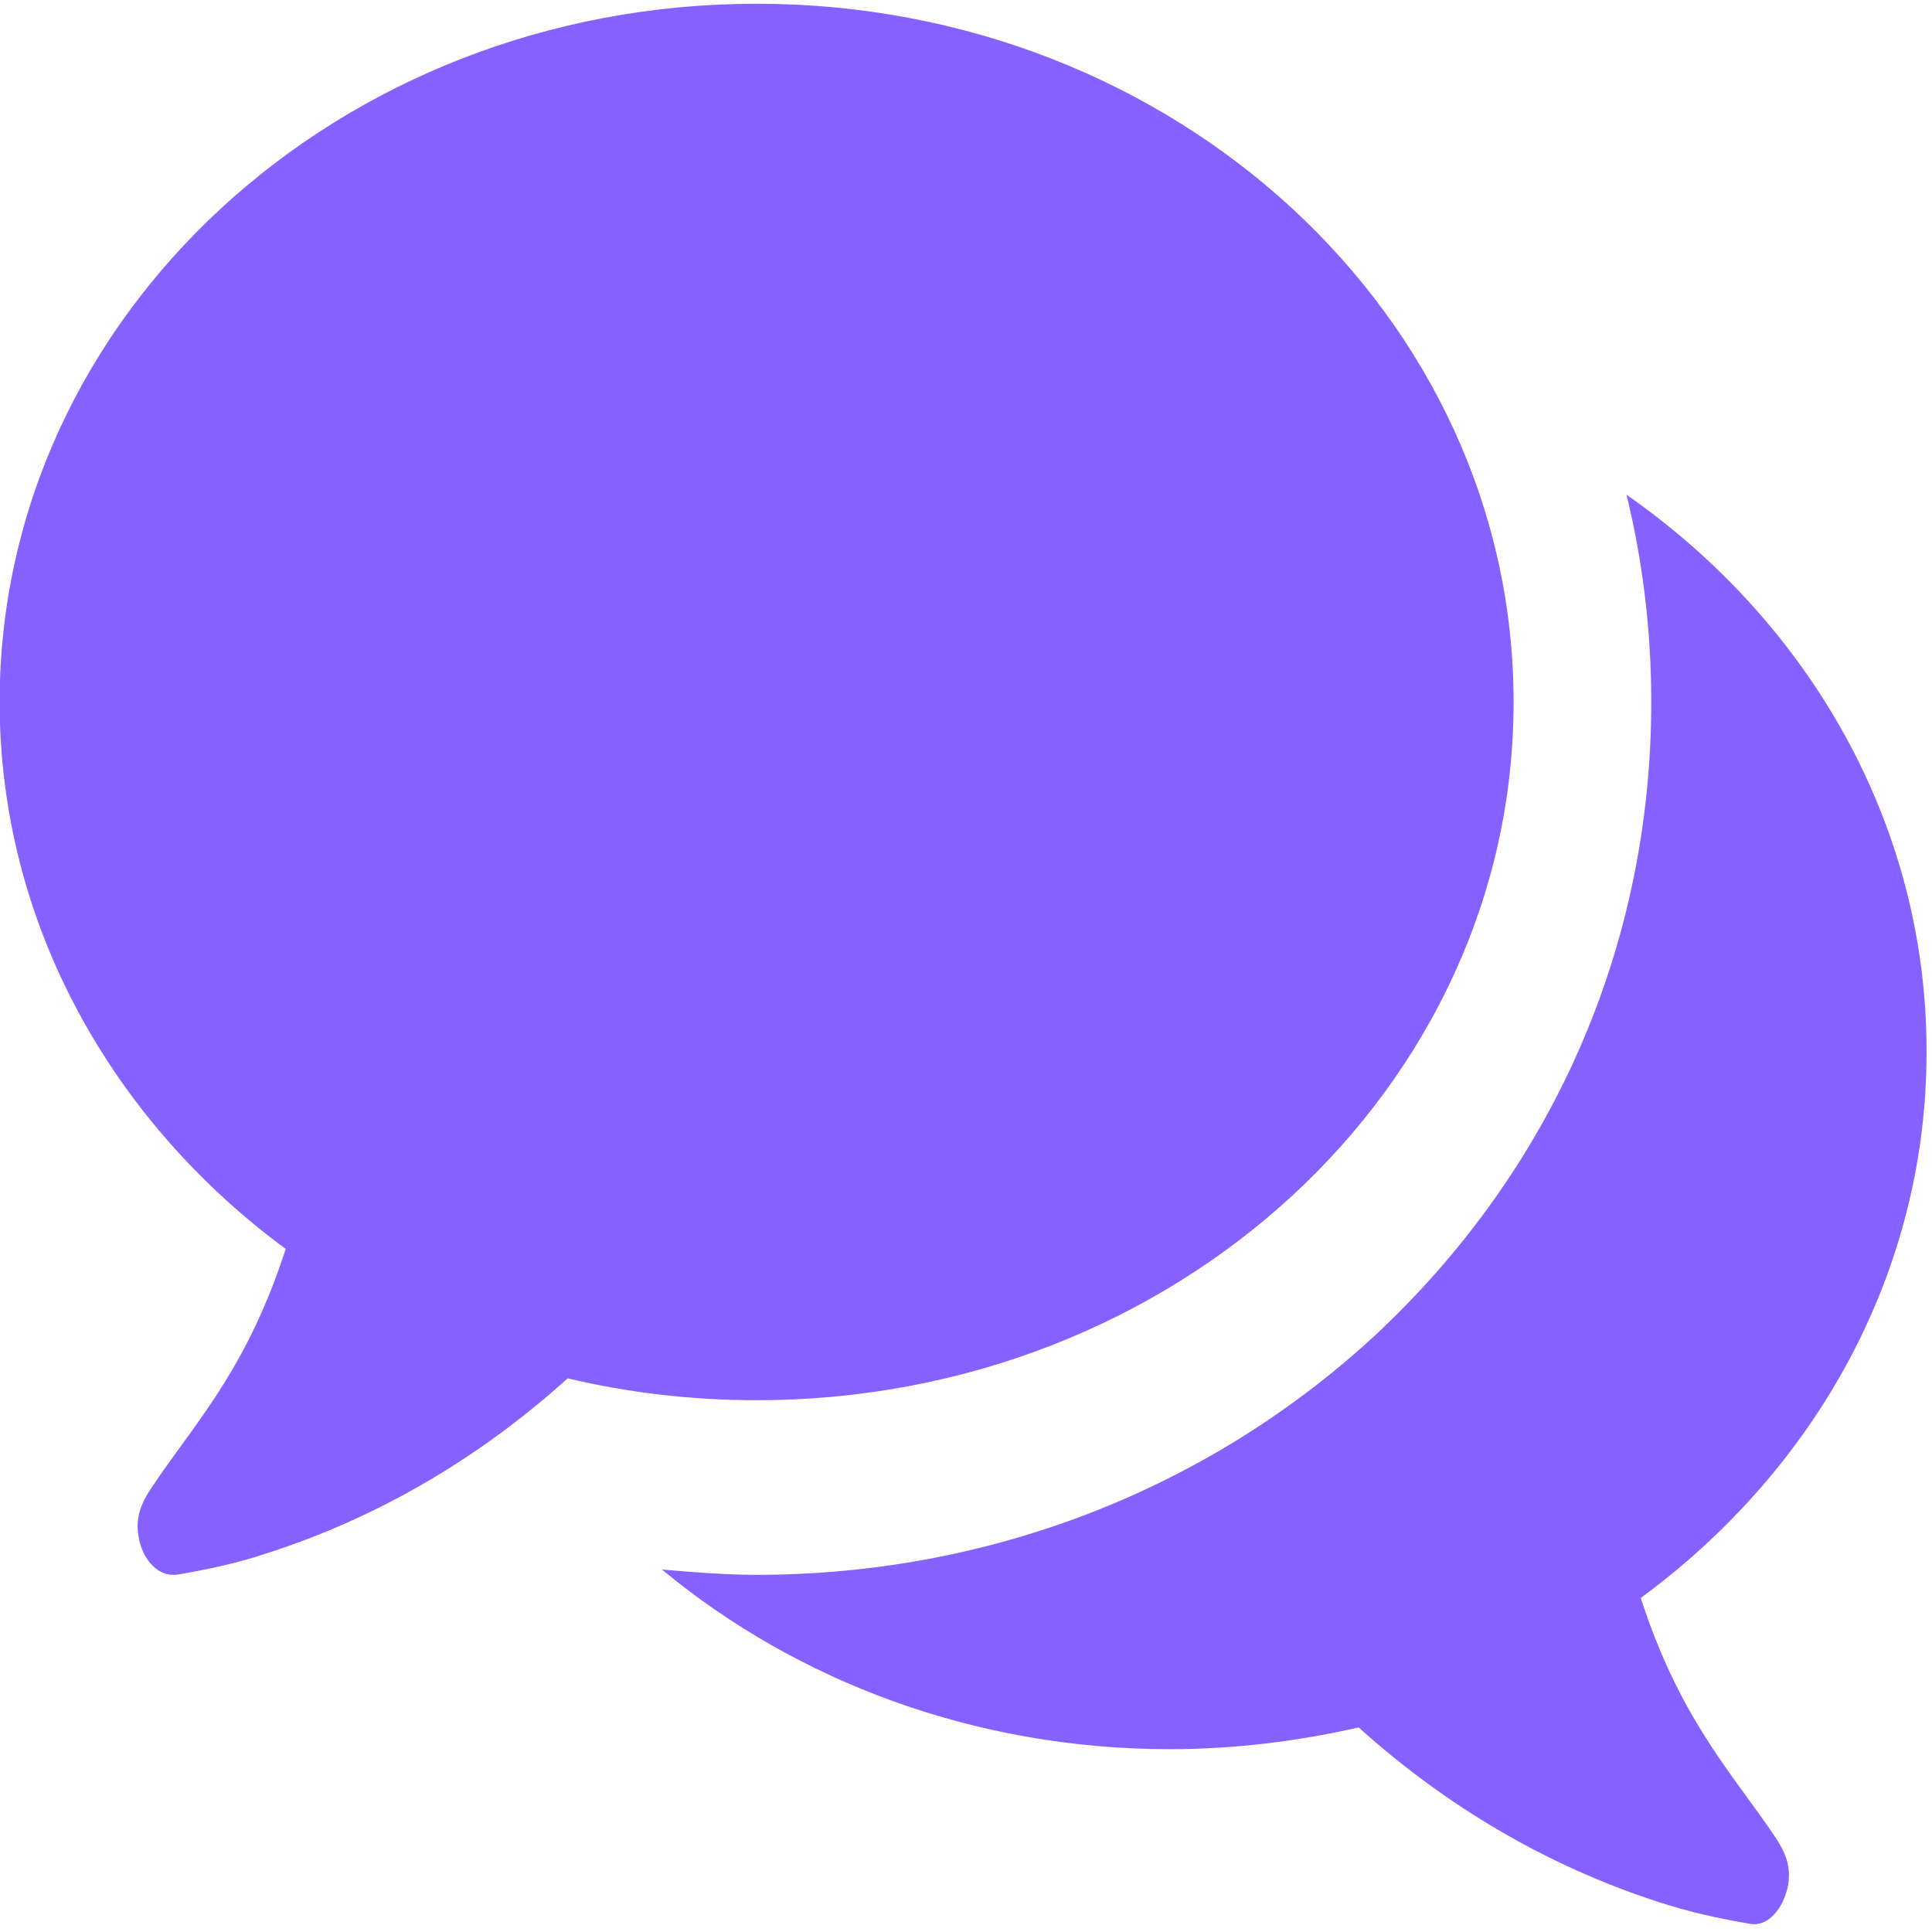 <?xml version="1.0" encoding="utf-8"?>
<!-- Generator: Adobe Illustrator 16.0.0, SVG Export Plug-In . SVG Version: 6.00 Build 0)  -->
<!DOCTYPE svg PUBLIC "-//W3C//DTD SVG 1.1//EN" "http://www.w3.org/Graphics/SVG/1.1/DTD/svg11.dtd">
<svg version="1.1" id="Layer_1" xmlns="http://www.w3.org/2000/svg" xmlns:xlink="http://www.w3.org/1999/xlink" x="0px" y="0px"
	 width="16px" height="16px" viewBox="0 0 16 16" enable-background="new 0 0 16 16" xml:space="preserve">
<g>
	<path fill="#8761FF" d="M6.267,11.596c-0.543,0-1.068-0.063-1.566-0.181c-0.74,0.668-1.577,1.153-2.477,1.444
		c-0.241,0.082-0.499,0.139-0.766,0.183c-0.01,0-0.018,0-0.027,0c-0.134,0-0.258-0.138-0.285-0.325
		c-0.035-0.215,0.08-0.352,0.178-0.498c0.347-0.498,0.739-0.938,1.042-1.876c-1.442-1.062-2.369-2.7-2.369-4.529
		c0-3.196,2.805-5.783,6.269-5.783c3.462,0,6.269,2.587,6.269,5.783C12.536,9.011,9.73,11.596,6.267,11.596z M13.588,13.234
		c0.305,0.938,0.693,1.379,1.042,1.875c0.099,0.146,0.214,0.283,0.179,0.498c-0.037,0.203-0.17,0.35-0.312,0.326
		c-0.269-0.045-0.524-0.103-0.767-0.183c-0.899-0.293-1.734-0.774-2.478-1.444c-0.498,0.113-1.024,0.18-1.565,0.18
		c-1.612,0-3.089-0.562-4.205-1.488c0.259,0.023,0.525,0.044,0.783,0.044c1.916,0,3.722-0.699,5.102-1.964
		c1.489-1.379,2.308-3.242,2.308-5.265c0-0.586-0.07-1.163-0.205-1.716c1.506,1.05,2.485,2.722,2.485,4.608
		C15.957,10.546,15.031,12.173,13.588,13.234z"/>
</g>
</svg>
